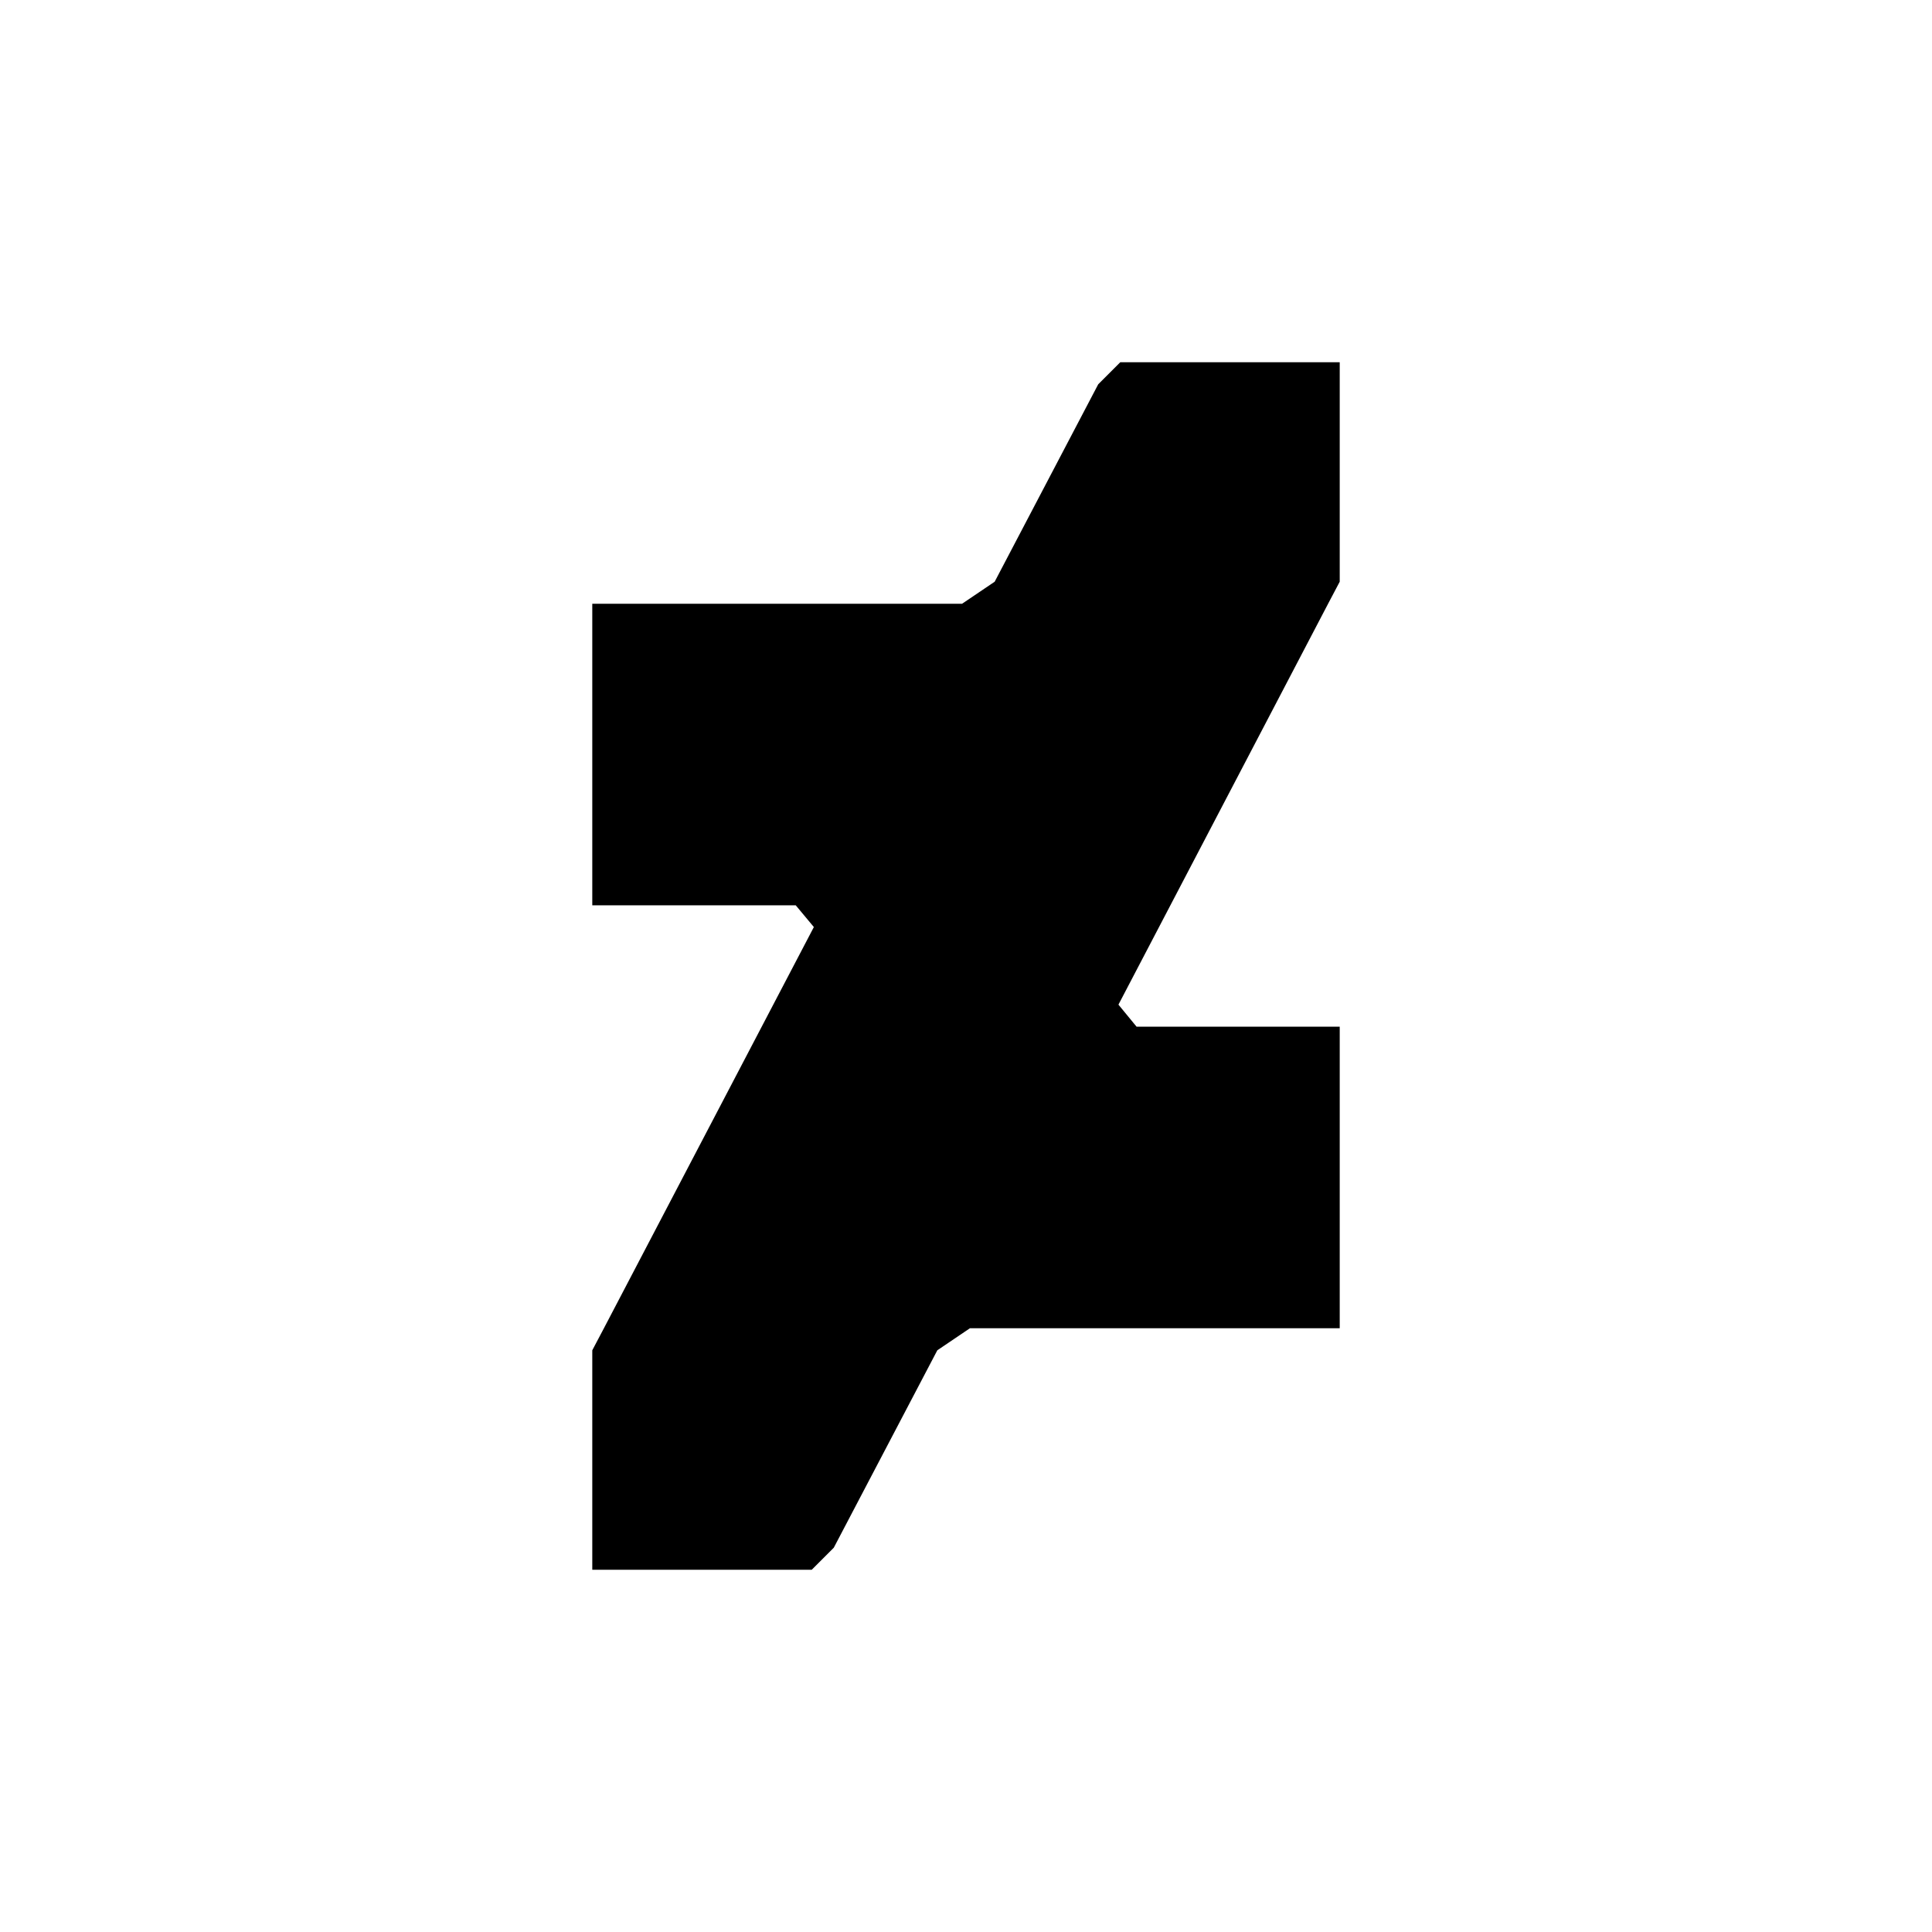 <?xml version="1.0" encoding="UTF-8"?>
<!DOCTYPE svg PUBLIC "-//W3C//DTD SVG 1.1//EN" "http://www.w3.org/Graphics/SVG/1.1/DTD/svg11.dtd">
<!-- Creator: CorelDRAW X7 -->
<svg xmlns="http://www.w3.org/2000/svg" xml:space="preserve" width="64px" height="64px" version="1.1" style="shape-rendering:geometricPrecision; text-rendering:geometricPrecision; image-rendering:optimizeQuality; fill-rule:evenodd; clip-rule:evenodd"
viewBox="0 0 6400 6400"
 xmlns:xlink="http://www.w3.org/1999/xlink">
 <defs>
  <style type="text/css">
   <![CDATA[
    .fil0 {fill:black;fill-rule:nonzero}
   ]]>
  </style>
 </defs>
 <g id="Camada_x0020_1">
  <polygon class="fil0" points="4400,1999 4438,1927 4438,1200 3711,1200 3638,1273 3295,1927 3187,2000 1962,2000 1962,2999 2636,2999 2696,3071 2000,4401 1962,4473 1962,5200 2689,5200 2762,5127 3105,4473 3213,4400 4438,4400 4438,3401 3765,3401 3705,3328 4400,1999 "/>
 </g>
</svg>
